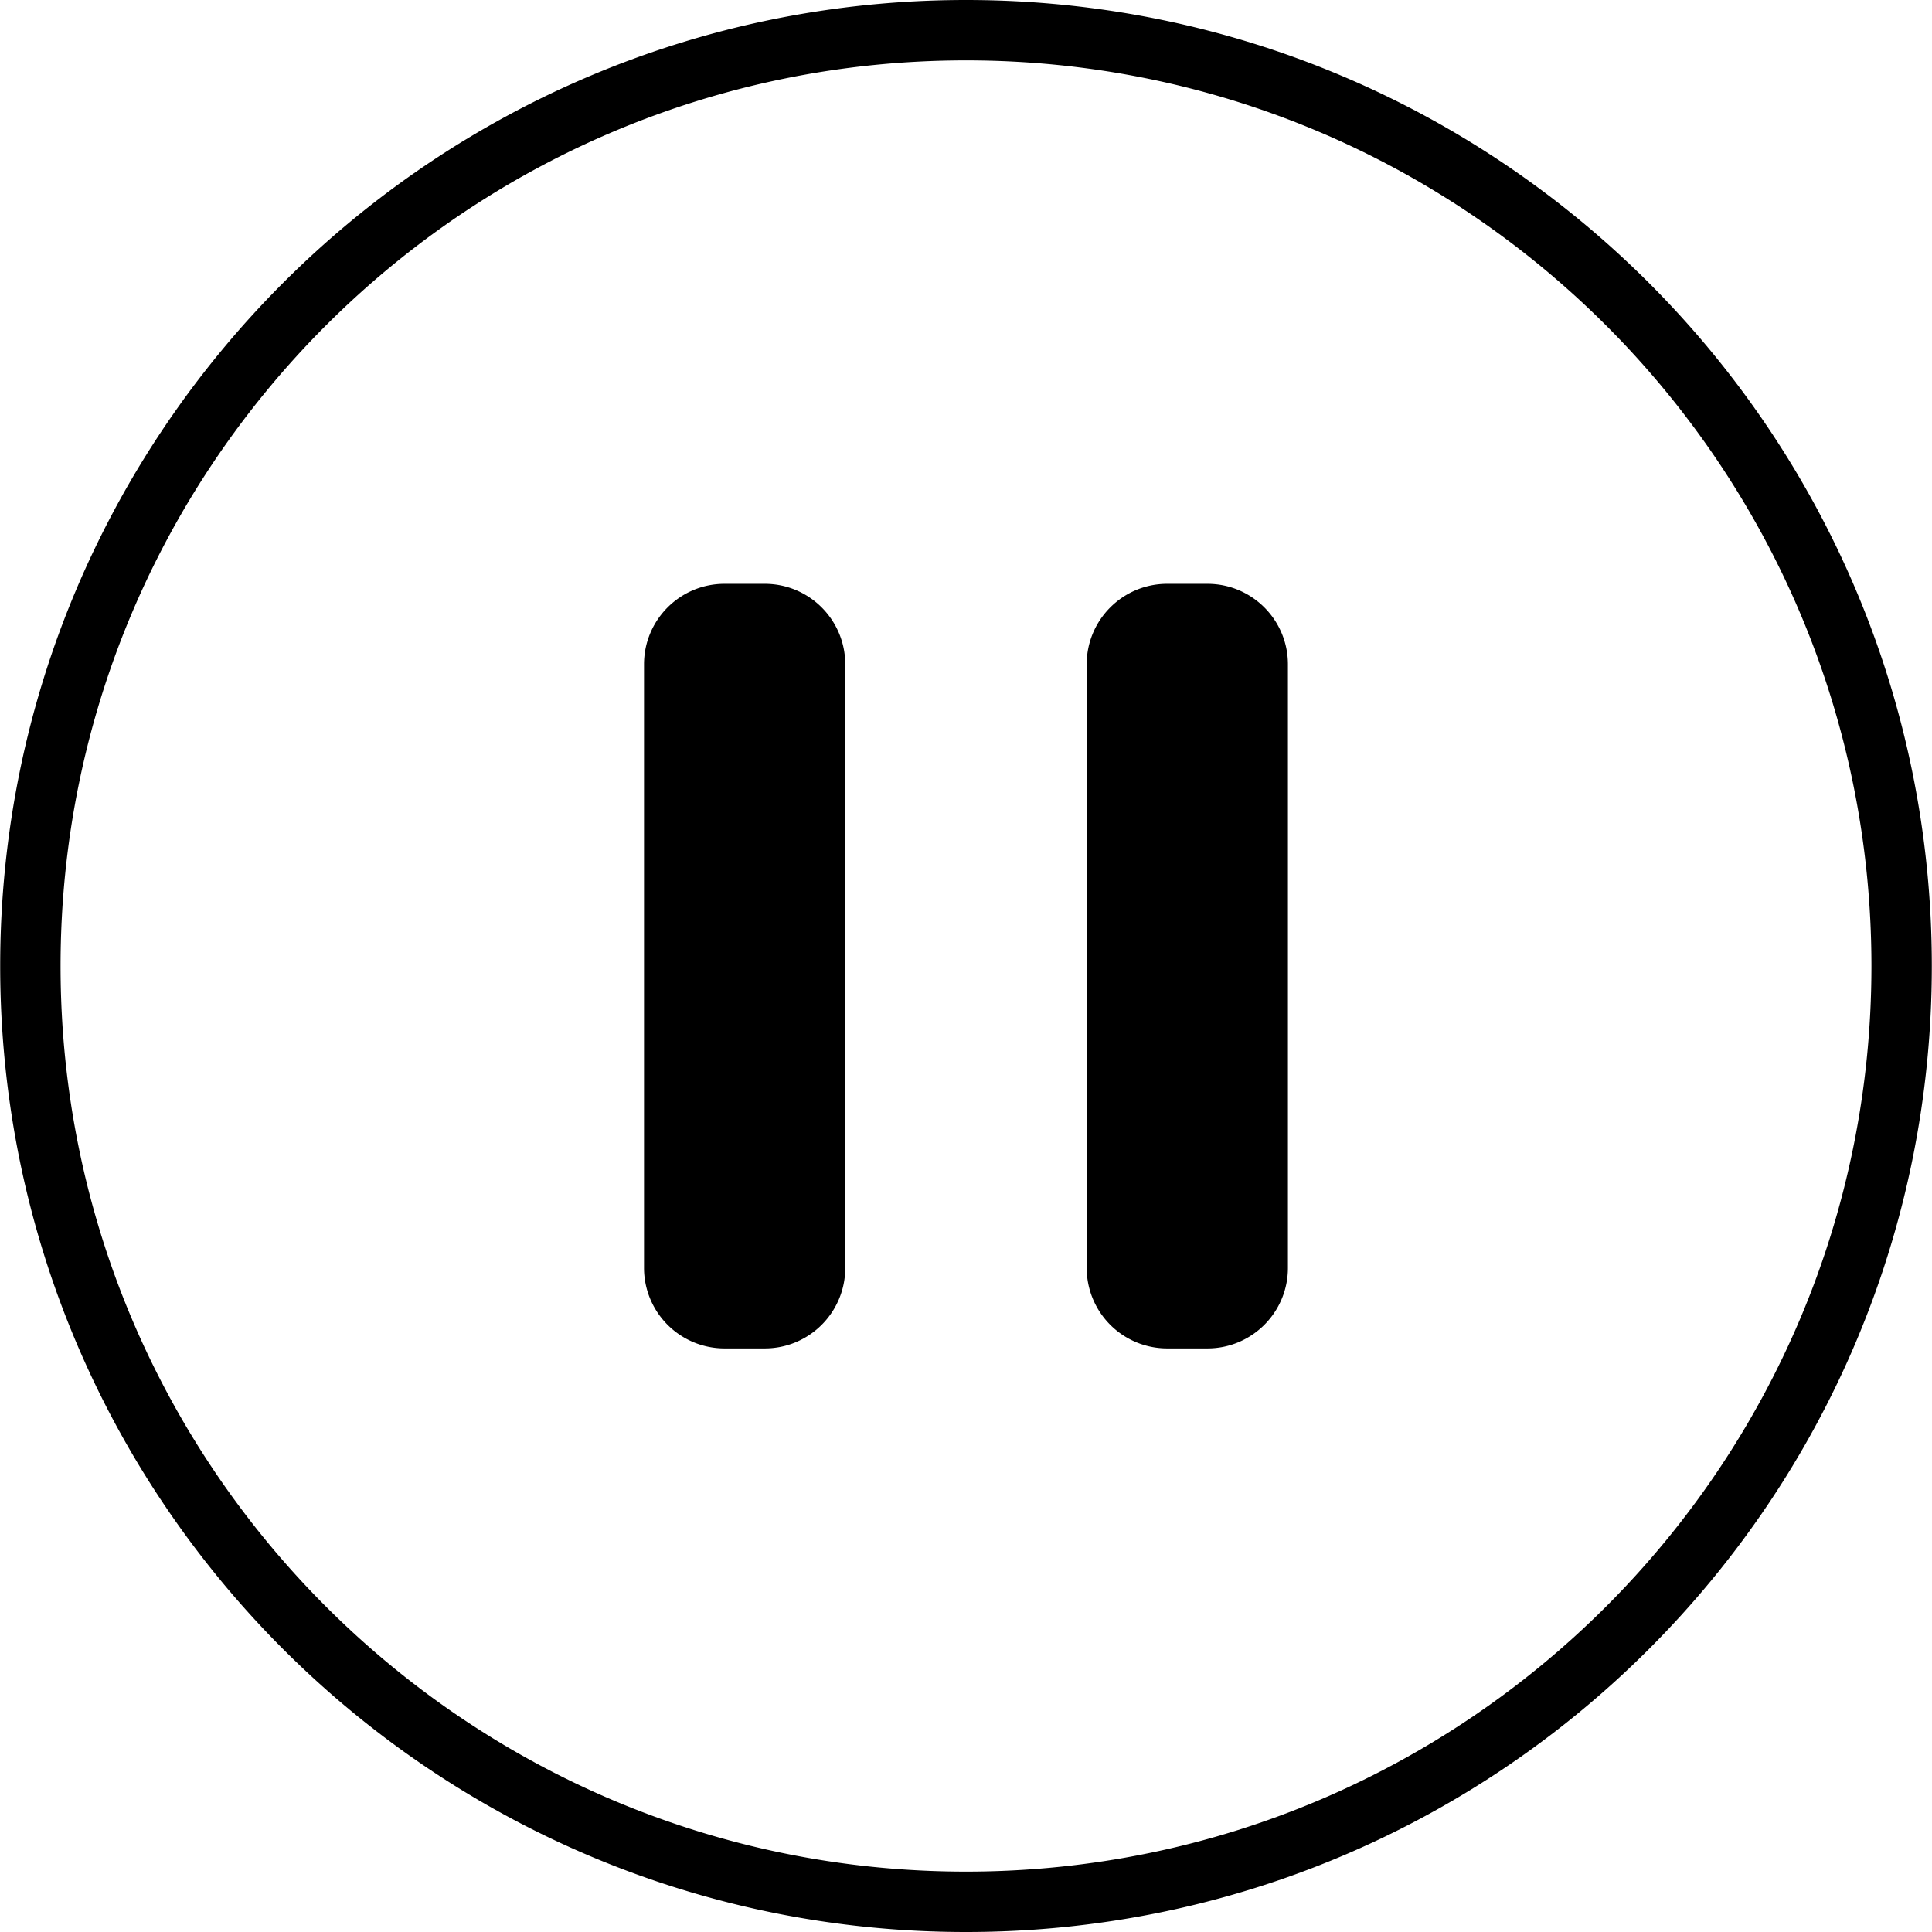 <?xml version="1.0" standalone="no"?><!DOCTYPE svg PUBLIC "-//W3C//DTD SVG 1.1//EN" "http://www.w3.org/Graphics/SVG/1.1/DTD/svg11.dtd"><svg t="1578240284297" class="icon" viewBox="0 0 1024 1024" version="1.1" xmlns="http://www.w3.org/2000/svg" p-id="3515" width="128" height="128" xmlns:xlink="http://www.w3.org/1999/xlink"><defs><style type="text/css">@font-face { font-weight: 400; font-style: normal; font-family: Inter-Loom; src: url("https://cdn.loom.com/assets/fonts/inter/Inter-UI-Regular.woff2") format("woff2"); }
@font-face { font-weight: 400; font-style: italic; font-family: Inter-Loom; src: url("https://cdn.loom.com/assets/fonts/inter/Inter-UI-Italic.woff2") format("woff2"); }
@font-face { font-weight: 500; font-style: normal; font-family: Inter-Loom; src: url("https://cdn.loom.com/assets/fonts/inter/Inter-UI-Medium.woff2") format("woff2"); }
@font-face { font-weight: 500; font-style: italic; font-family: Inter-Loom; src: url("https://cdn.loom.com/assets/fonts/inter/Inter-UI-MediumItalic.woff2") format("woff2"); }
@font-face { font-weight: 700; font-style: normal; font-family: Inter-Loom; src: url("https://cdn.loom.com/assets/fonts/inter/Inter-UI-Bold.woff2") format("woff2"); }
@font-face { font-weight: 700; font-style: italic; font-family: Inter-Loom; src: url("https://cdn.loom.com/assets/fonts/inter/Inter-UI-BoldItalic.woff2") format("woff2"); }
@font-face { font-weight: 900; font-style: normal; font-family: Inter-Loom; src: url("https://cdn.loom.com/assets/fonts/inter/Inter-UI-Black.woff2") format("woff2"); }
@font-face { font-weight: 900; font-style: italic; font-family: Inter-Loom; src: url("https://cdn.loom.com/assets/fonts/inter/Inter-UI-BlackItalic.woff2") format("woff2"); }
</style></defs><path d="M512 1024C229.28 1024 0.096 794.784 0.096 512S229.28 0 512 0s511.904 229.216 511.904 512S794.72 1024 512 1024z m0-992C246.944 32 32.096 246.912 32.096 512S246.944 992 512 992s479.904-214.912 479.904-480c0-265.088-214.848-480-479.904-480z m127.968 682.688h-21.344a42.656 42.656 0 0 1-42.656-42.656v-319.936c0-23.552 19.104-42.656 42.656-42.656h21.344c23.552 0 42.656 19.104 42.656 42.656v319.936c0 23.552-19.104 42.656-42.656 42.656z m-234.624 0H384a42.656 42.656 0 0 1-42.656-42.656v-319.936c0-23.552 19.104-42.656 42.656-42.656h21.344c23.552 0 42.656 19.104 42.656 42.656v319.936c0 23.552-19.104 42.656-42.656 42.656z" p-id="3516"></path></svg>